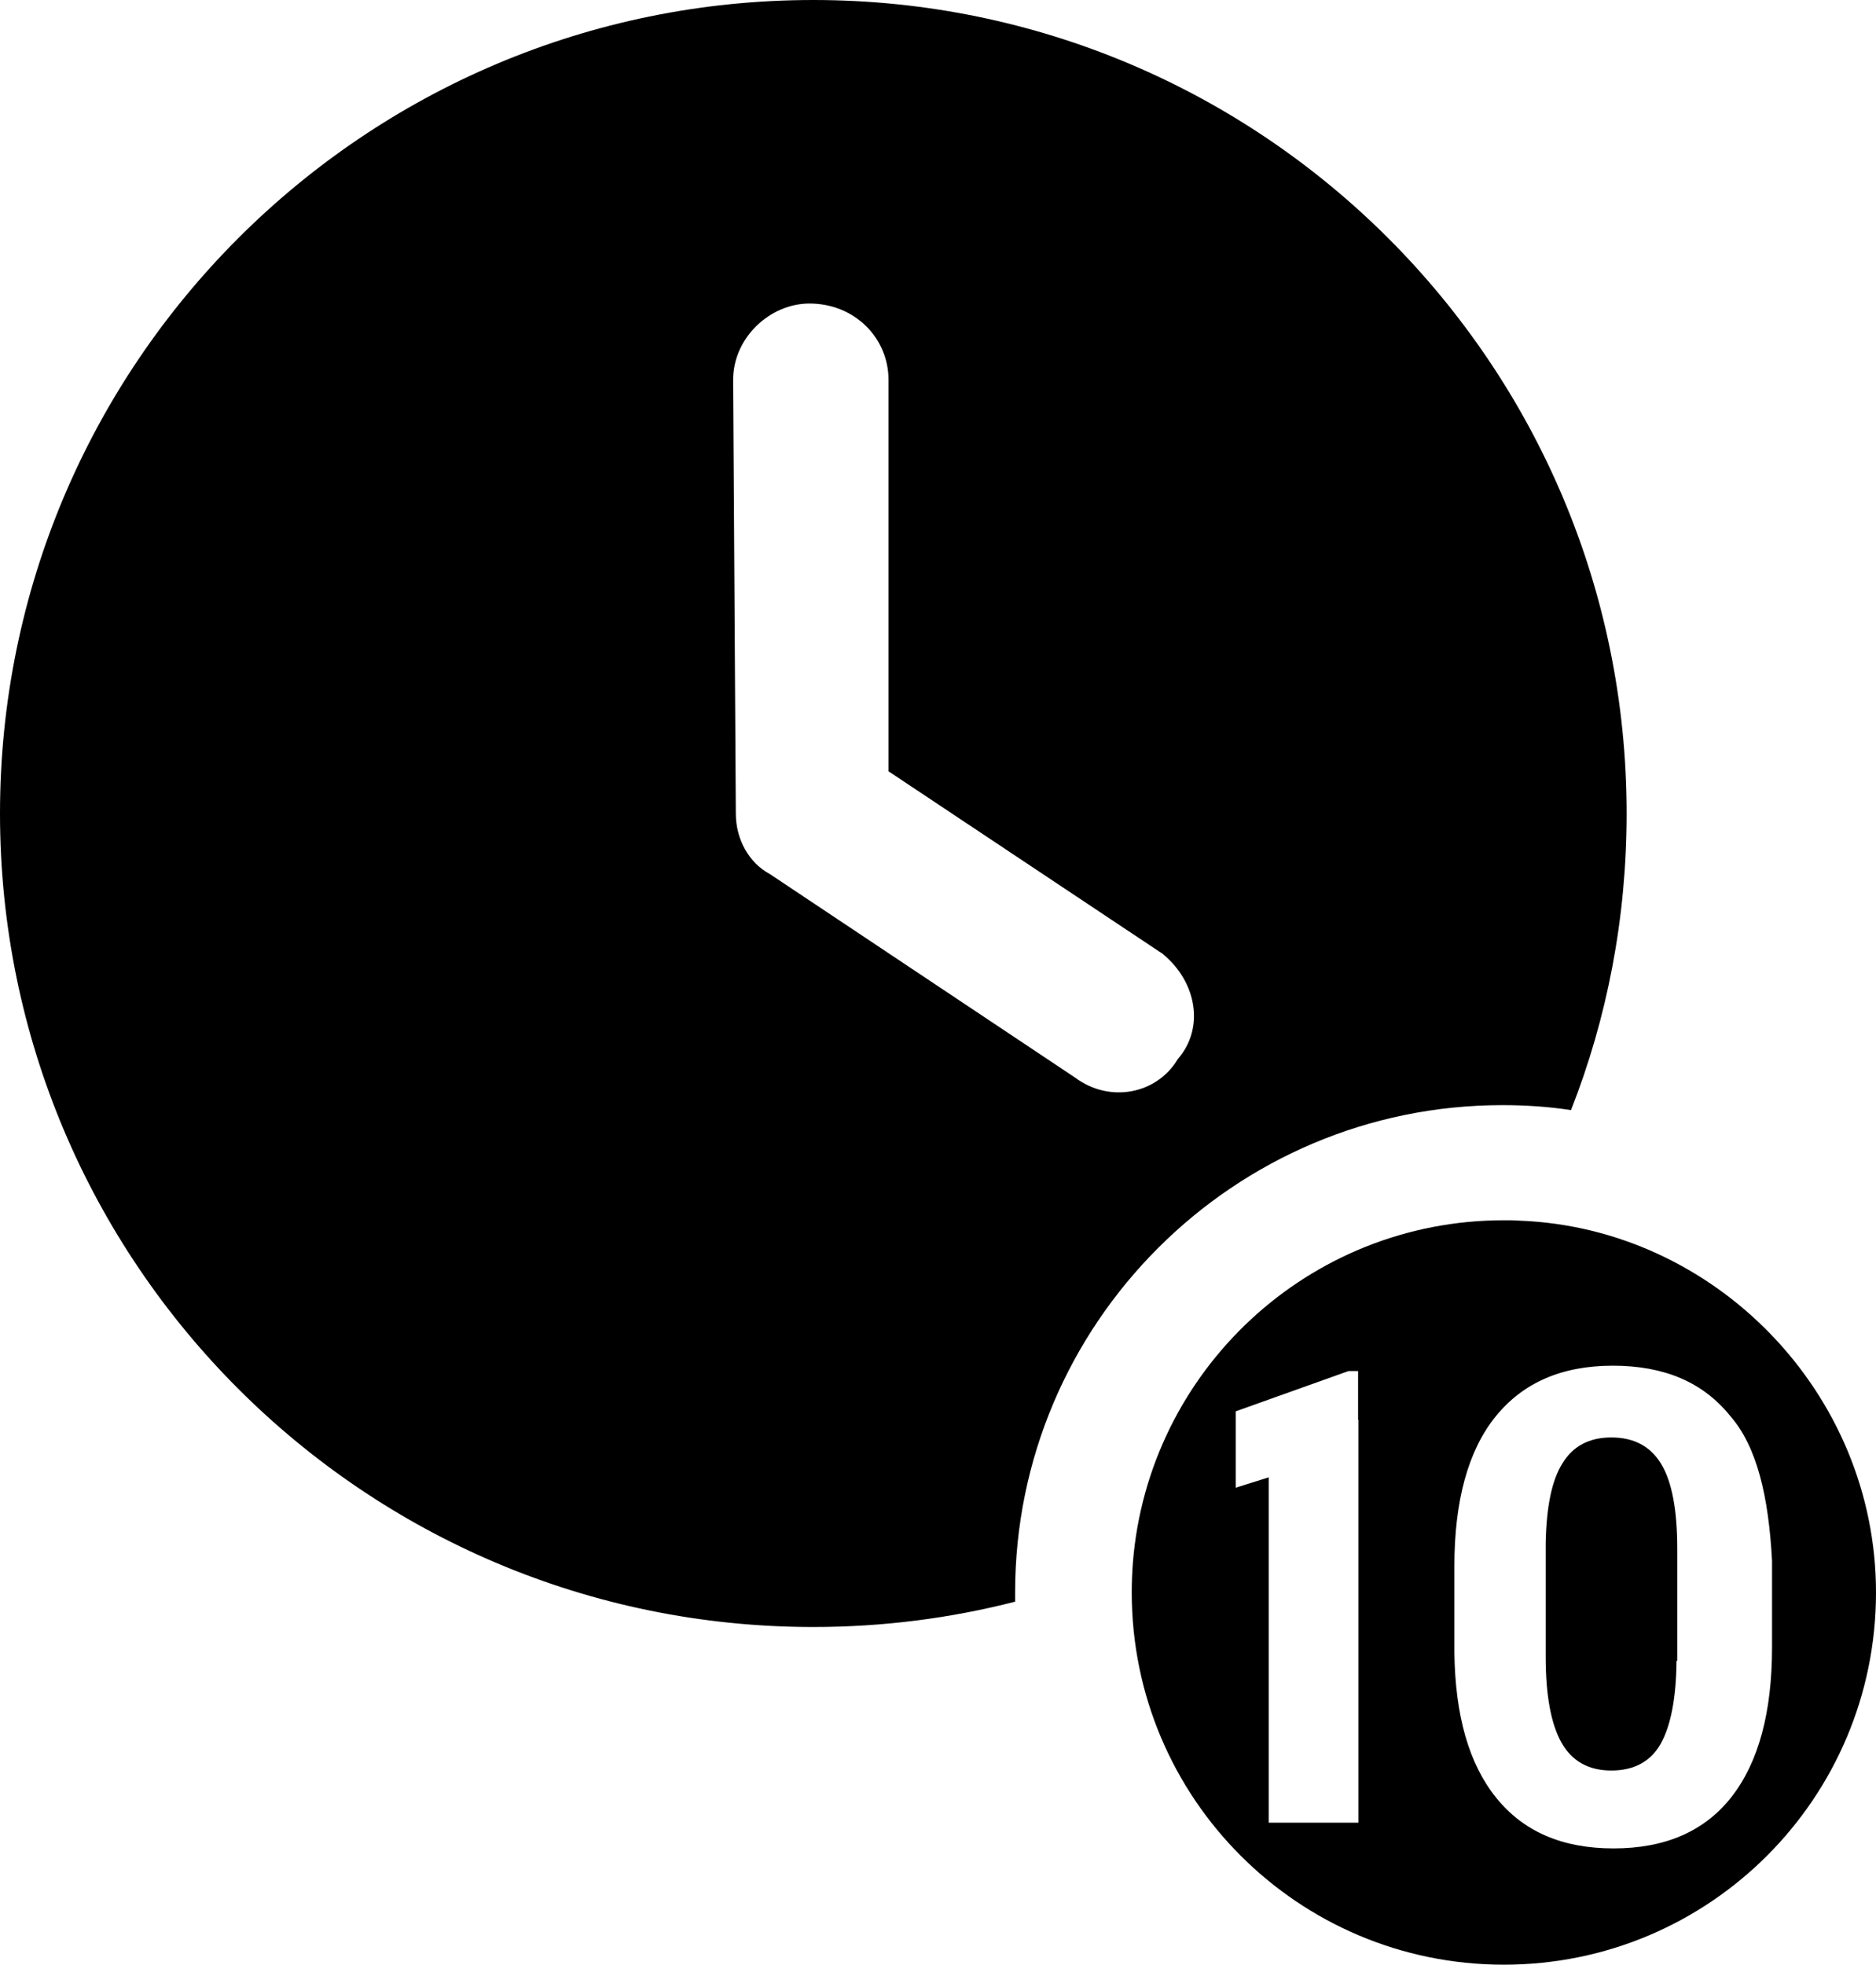 <svg xmlns="http://www.w3.org/2000/svg" viewBox="0 0 489 512"><path d="M212 0C94.9 0 0 94.9 0 212s94.9 212 212 212c18.2 0 35.8-2.3 52.6-6.6c0-.8 0-1.6 0-2.4c0-70 57-127 127-127c6.1 0 12.1 .4 17.9 1.3c9.4-23.9 14.5-50 14.5-77.3C424 94.9 329 0 212 0zM307 276c-5.4 9.1-17.7 11.6-26.8 4.8l-79.5-53c-5.6-3-8.9-9.2-8.9-15.8l-.7-113c0-11 9.6-19.9 19.9-19.9c11.7 0 20.6 8.9 20.6 19.9v102l70.6 47c.3 .2 .7 .4 1 .7C312 256 314 268 307 276zM489 415c0 53.6-43.4 97-97 97c-53.6 0-97-43.4-97-97c0-2.6 .1-5.2 .3-7.8c4-49.9 45.7-89.2 96.7-89.2c1.3 0 2.7 0 4 .1C447 320 489 363 489 415zM354 370v-12.7h-2.5l-29.4 10.5v19.9l8.6-2.7v3.2v86.8h23.4V370zM451 369c-7.1-8.8-17.2-13.1-30.6-13.1s-23.5 4.5-30.6 13.3c-7.1 8.8-10.7 21.9-10.7 38.9v22.5c.2 16.5 3.8 29.1 10.9 37.9c7.1 8.8 17.2 13.2 30.6 13.2c13.5 0 23.8-4.5 30.8-13.5c7-9 10.5-22 10.5-38.9v-22.6C461 390 458 377 451 369zM437 433c-.1 9.6-1.5 16.7-4.1 21.4c-2.6 4.6-6.9 7-12.9 7c-6 0-10.3-2.5-13-7.3c-2.7-4.8-4.1-12.3-4.1-22.3v-29.8c.2-9.4 1.6-16.3 4.4-20.7c2.7-4.4 6.9-6.7 12.7-6.7c5.9 0 10.2 2.3 13 6.9s4.2 12 4.2 22.2v29.1H437z"/></svg>